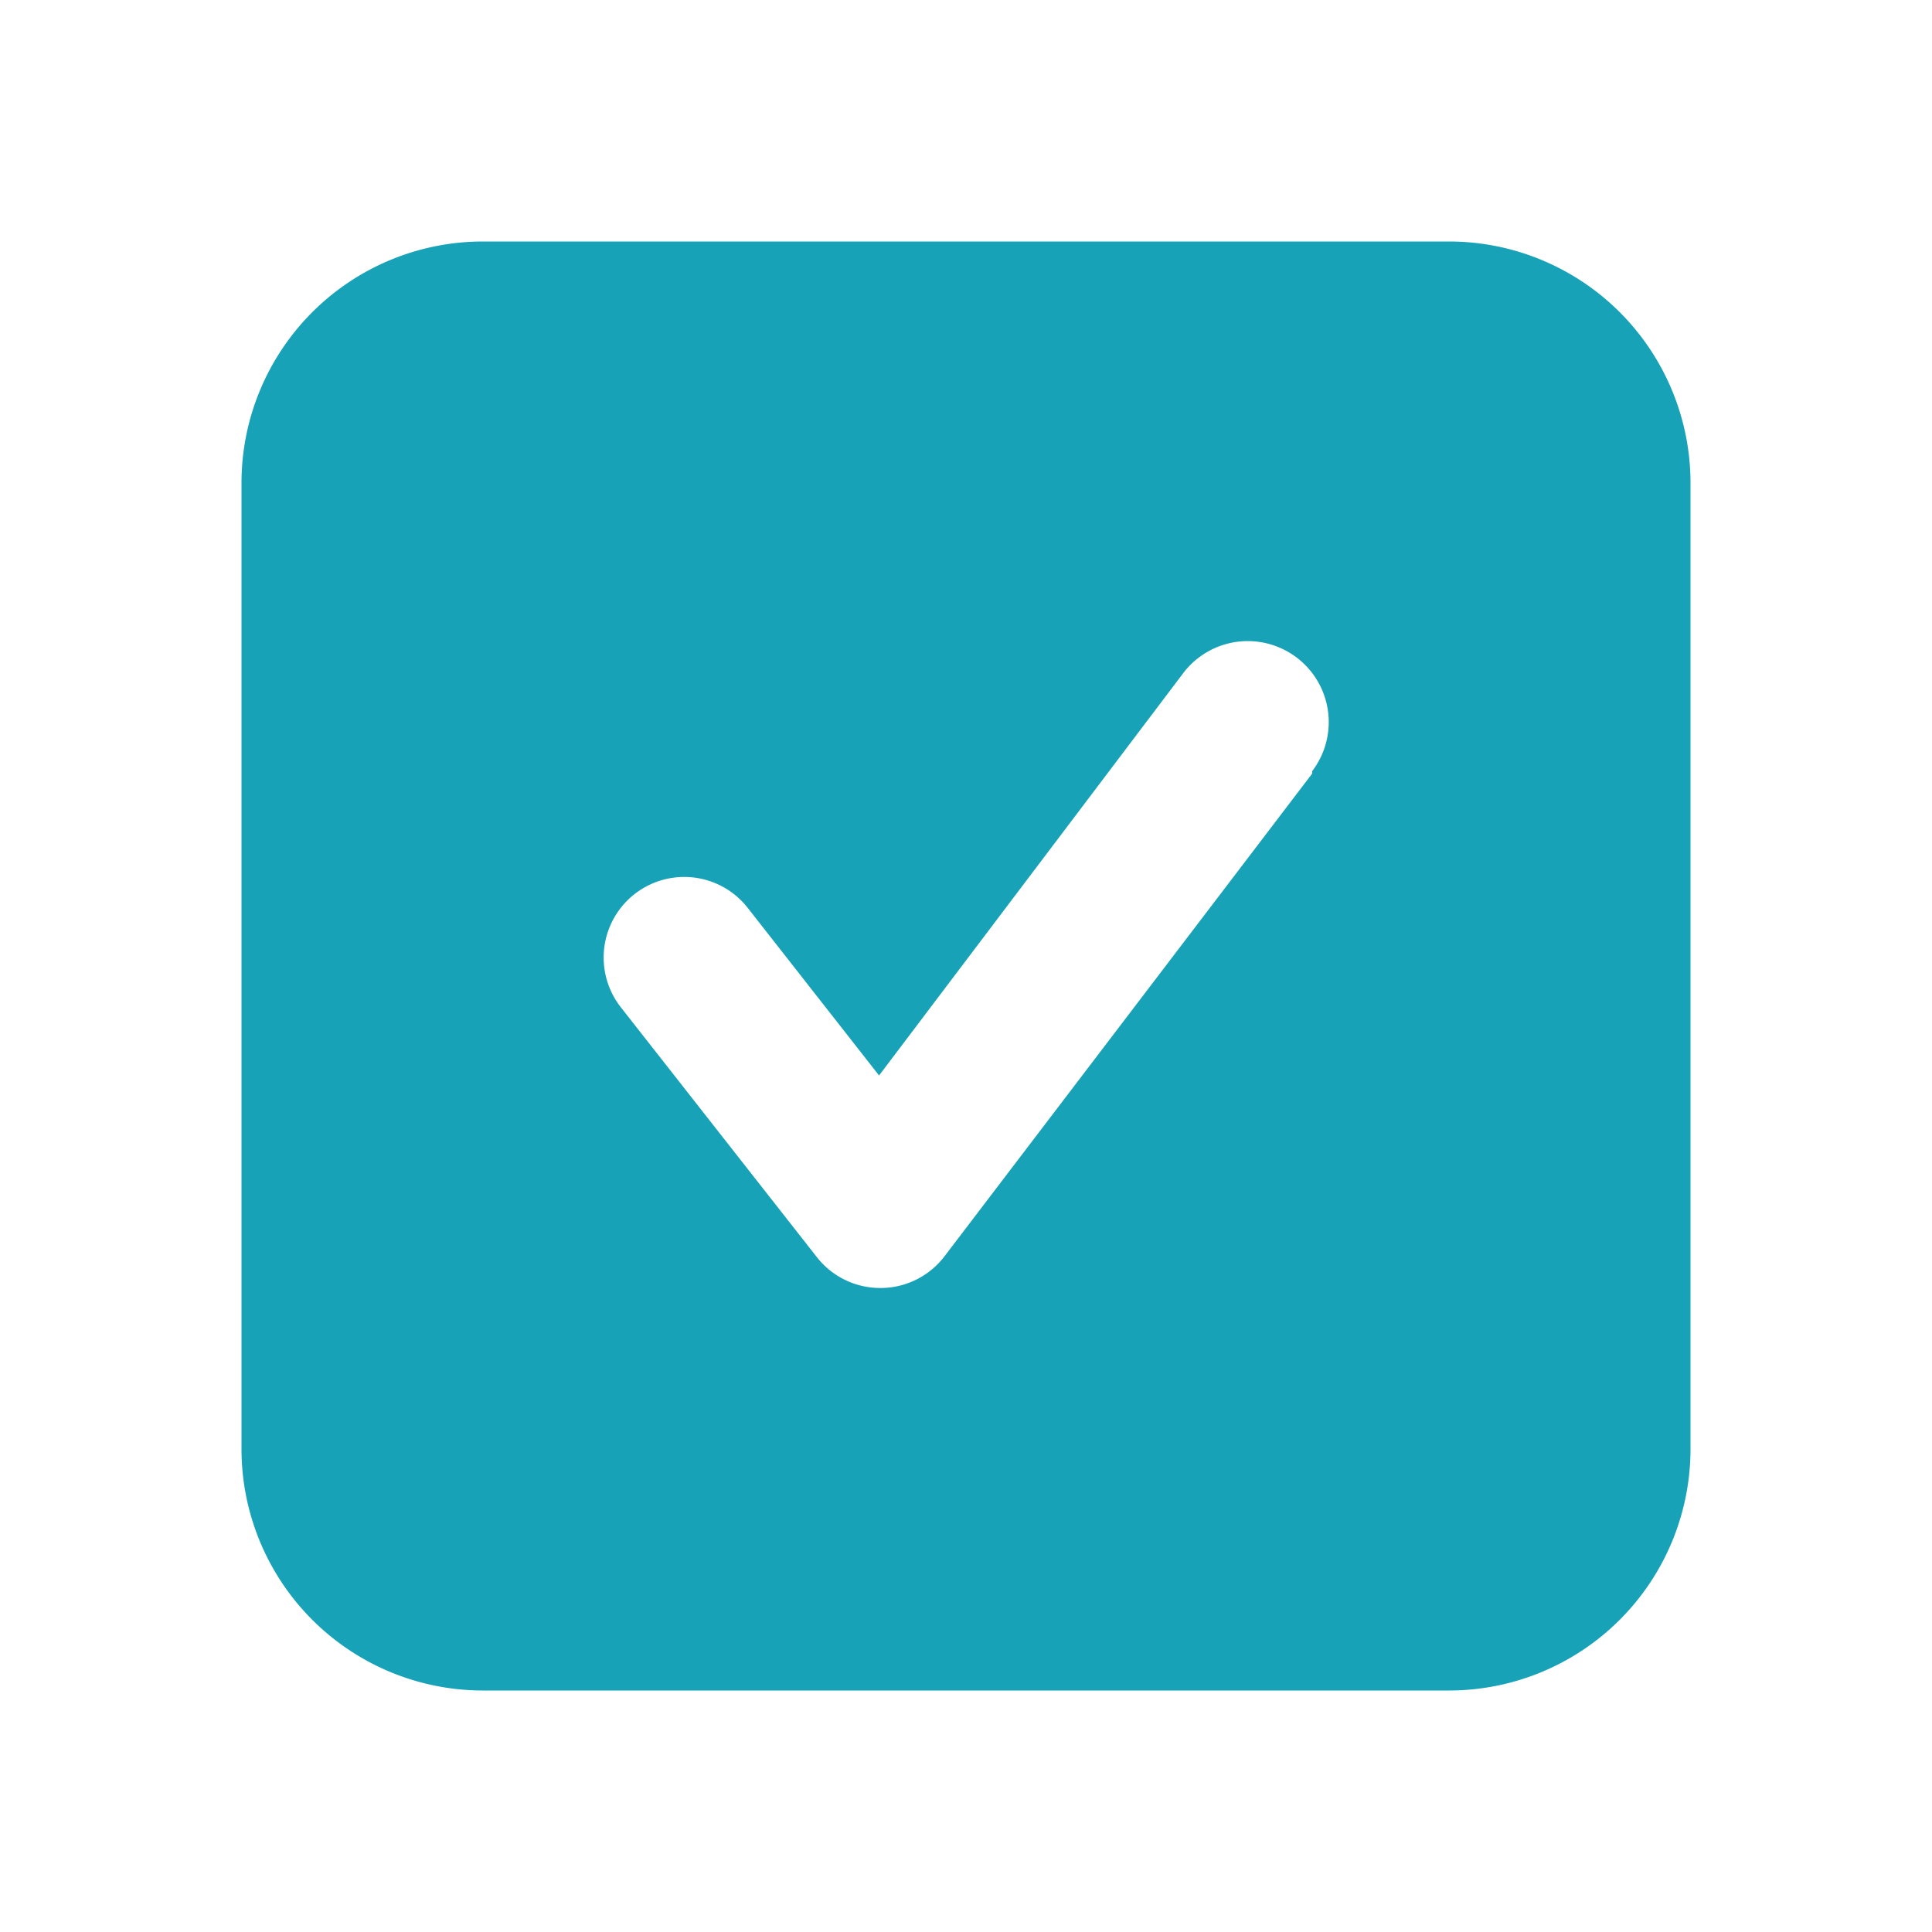 <svg xmlns="http://www.w3.org/2000/svg" viewBox="0 0 24 24"><g data-name="Layer 2"><g data-name="checkmark-square-2"><rect width="24" height="24" transform="rotate(180 12 12)" opacity="0"/><path fill="#17a2b8" d="M18 3H6a3 3 0 0 0-3 3v12a3 3 0 0 0 3 3h12a3 3 0 0 0 3-3V6a3 3 0 0 0-3-3zm-1.7 6.61l-4.57 6a1 1 0 0 1-.79.39 1 1 0 0 1-.79-.38l-2.44-3.11a1 1 0 0 1 1.58-1.23l1.63 2.08 3.78-5a1 1 0 1 1 1.6 1.22z"/></g></g></svg>